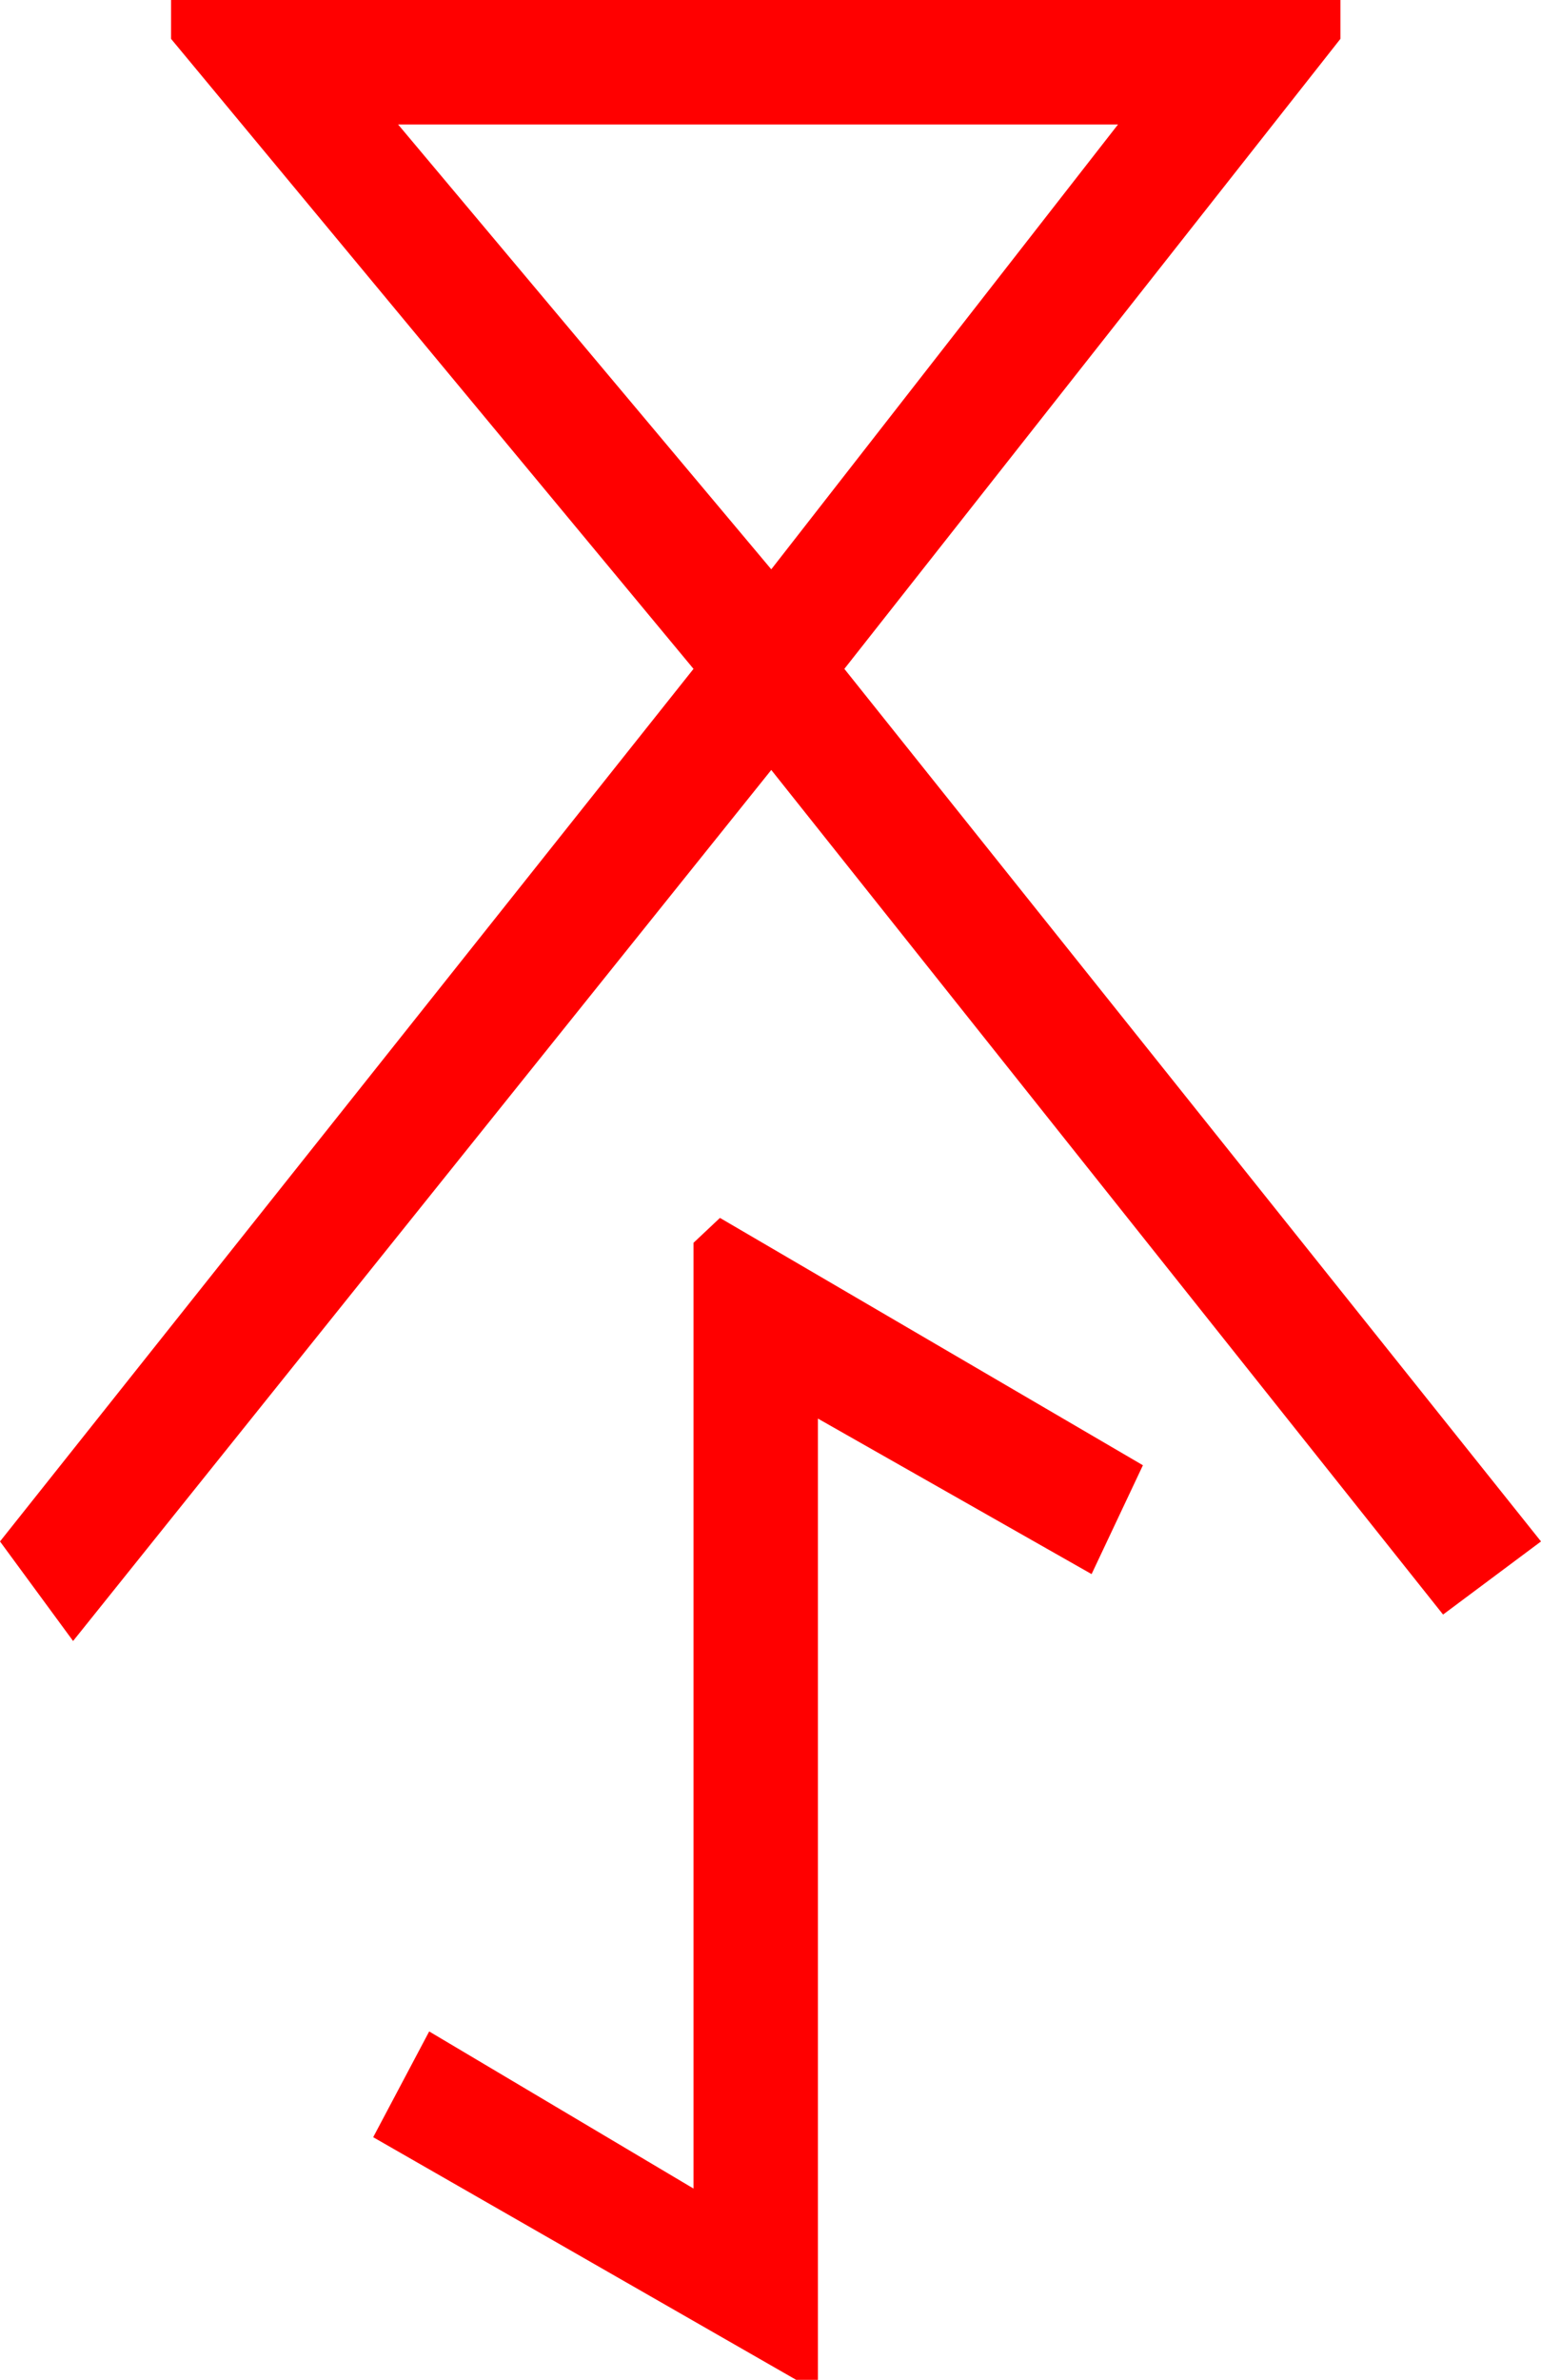 <?xml version="1.0" encoding="utf-8"?>
<!DOCTYPE svg PUBLIC "-//W3C//DTD SVG 1.1//EN" "http://www.w3.org/Graphics/SVG/1.1/DTD/svg11.dtd">
<svg width="29.033" height="44.824" xmlns="http://www.w3.org/2000/svg" xmlns:xlink="http://www.w3.org/1999/xlink" xmlns:xml="http://www.w3.org/XML/1998/namespace" version="1.1">
  <g>
    <g>
      <path style="fill:#FF0000;fill-opacity:1" d="M13.564,22.939L21.533,27.598 20.566,29.648 15.41,26.719 15.41,44.824 15,44.824 7.031,40.254 8.086,38.262 13.066,41.221 13.066,23.408 13.564,22.939z M7.5,2.344L14.531,10.723 21.064,2.344 7.5,2.344z M3.223,0L25.254,0 25.254,0.732 15.908,12.598 29.033,29.033 27.188,30.41 14.531,14.502 1.377,30.908 0,29.033 13.066,12.598 3.223,0.732 3.223,0z" />
    </g>
  </g>
</svg>